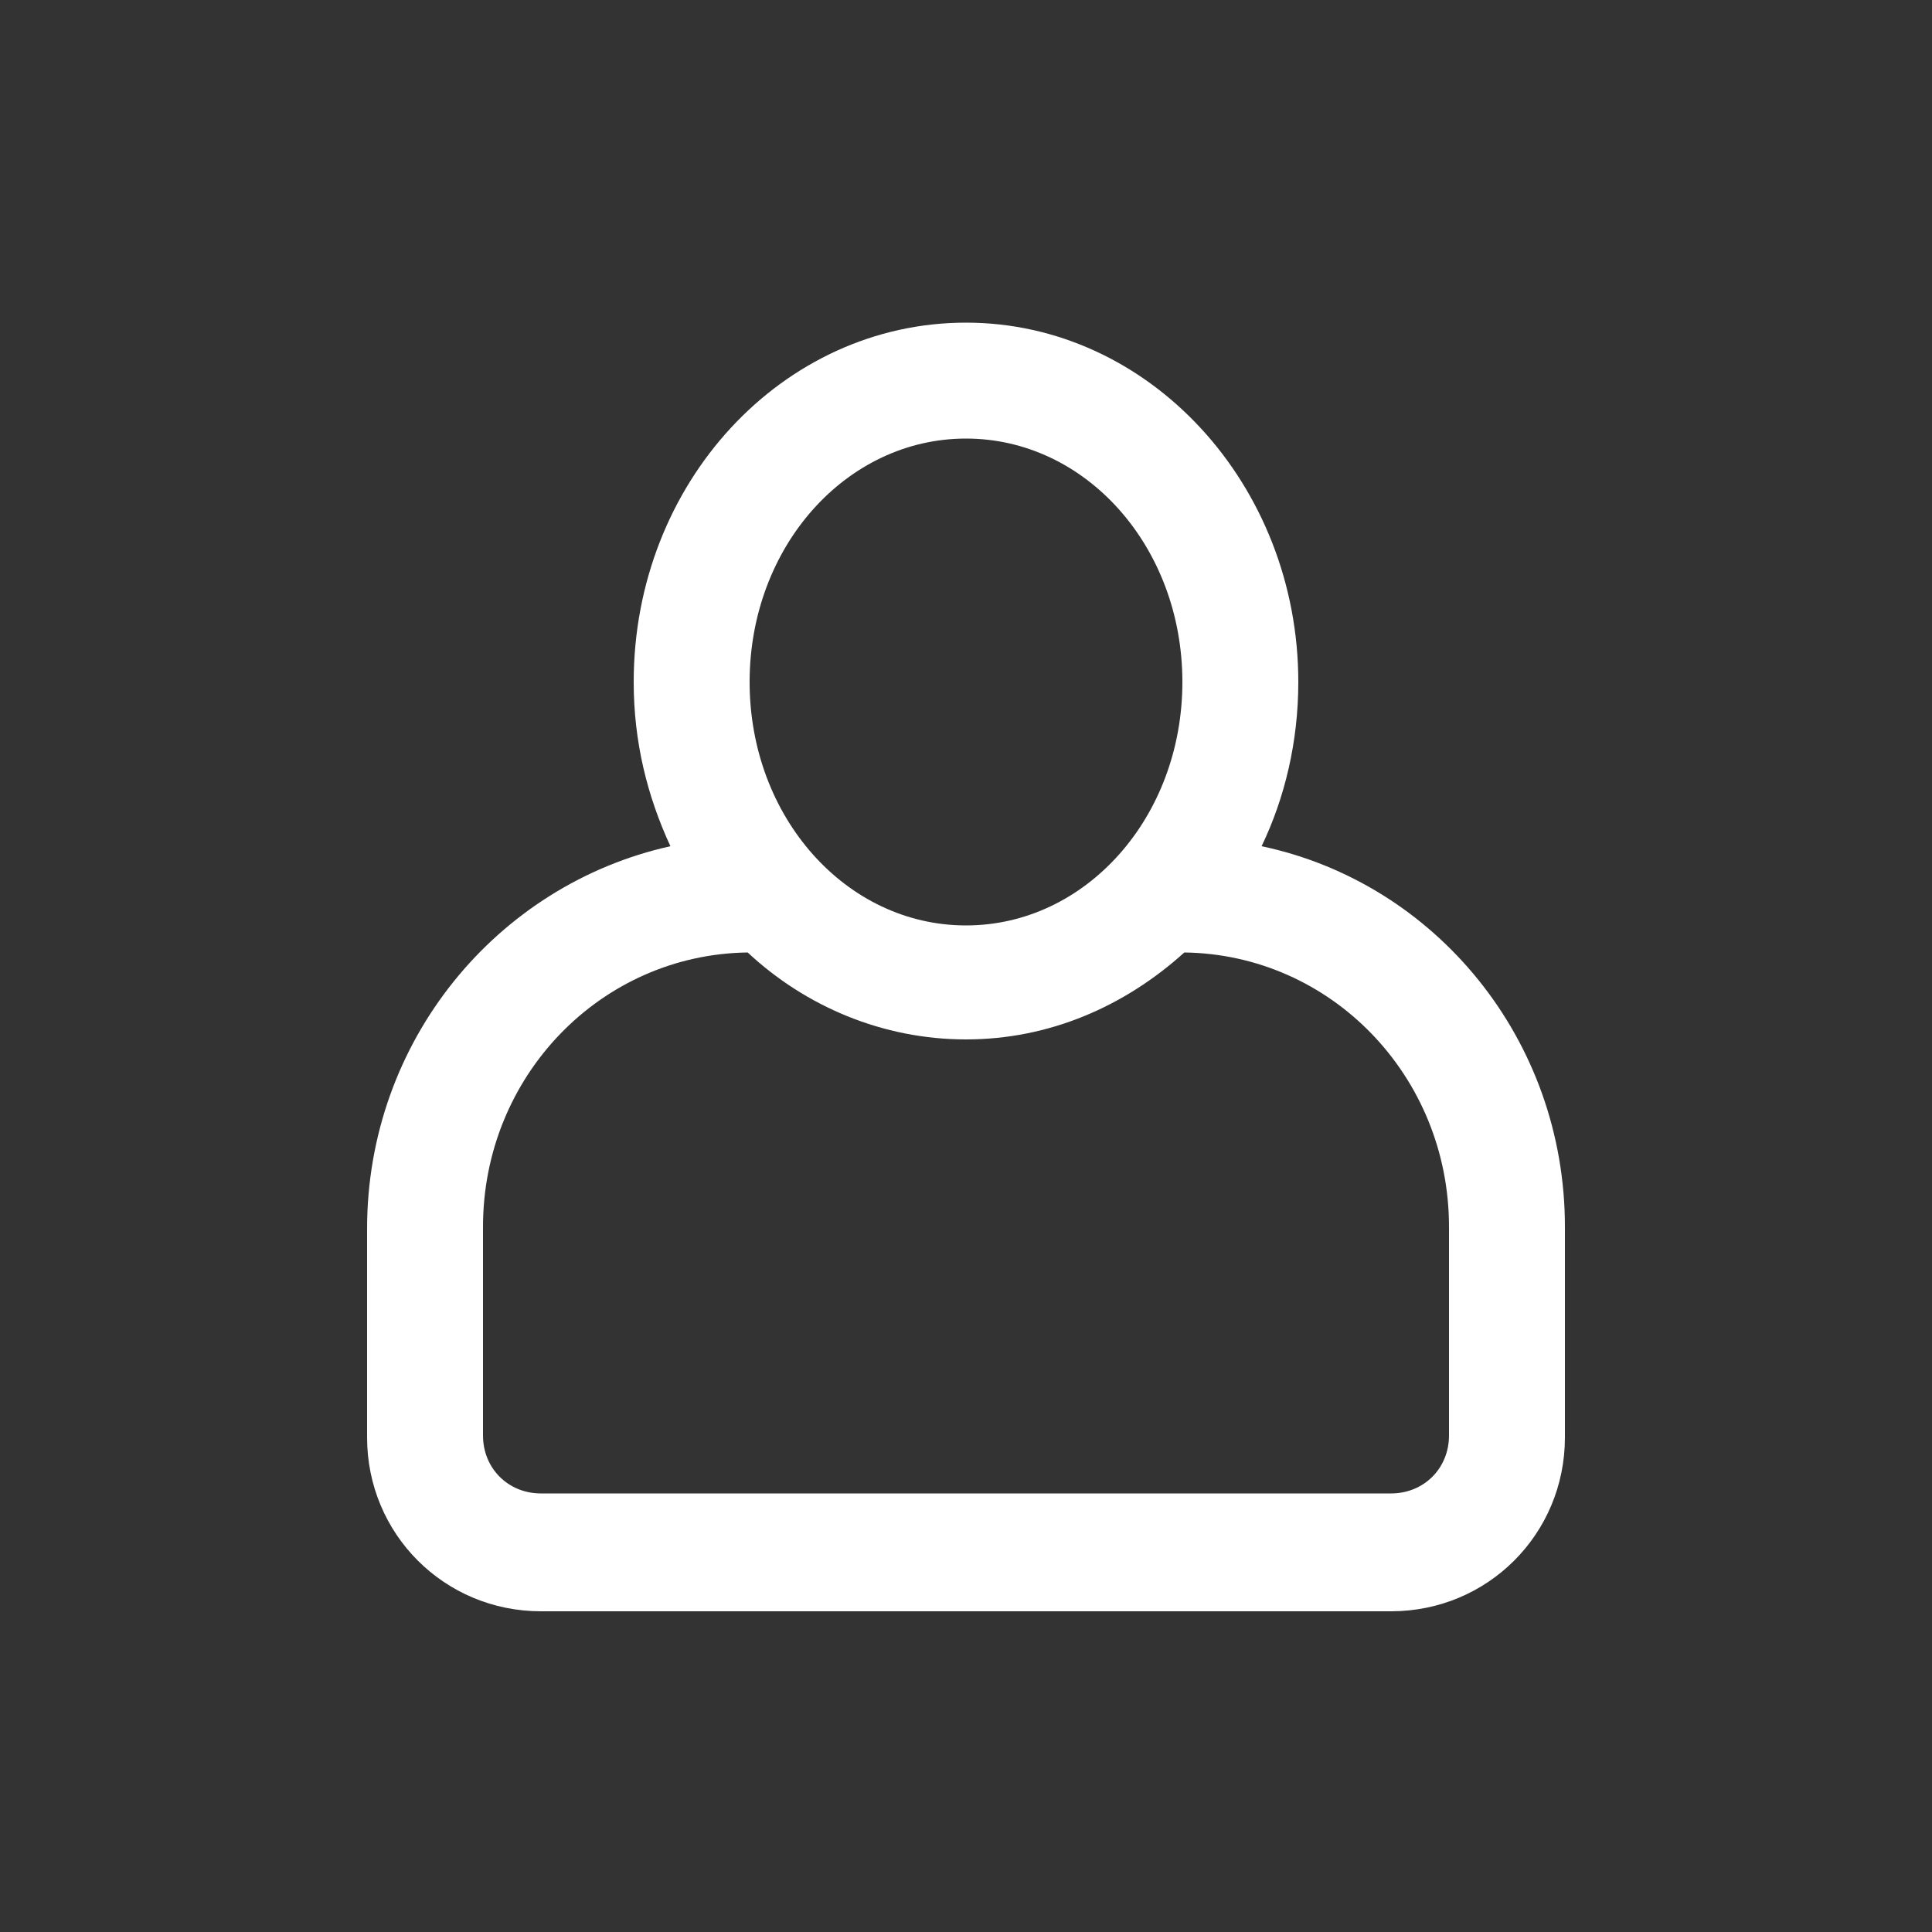 <svg fill="#FFFFFF" xmlns="http://www.w3.org/2000/svg" xmlns:xlink="http://www.w3.org/1999/xlink" version="1.1" x="0px" y="0px" viewBox="0 0 100 100" style="enable-background:new 0 0 100 100;" xml:space="preserve"><rect x="0" y="0" width="100" height="100" fill="#333333" stroke="none"/><g><path d="M65.3,43.8c1.2-2.5,1.9-5.4,1.9-8.5c0-10.2-7.7-18.6-17.2-18.6S32.8,25,32.8,35.3c0,3.1,0.7,5.9,1.9,8.5   c-9,2-15.7,10.1-15.7,19.8v10.8c0,5,4,9,9,9h44c5,0,9-4,9-9V63.5C81,53.8,74.3,45.7,65.3,43.8z M50,22.7c6.2,0,11.2,5.6,11.2,12.6   s-5,12.6-11.2,12.6s-11.2-5.6-11.2-12.6S43.8,22.7,50,22.7z M75,74.3c0,1.7-1.3,3-3,3H28c-1.7,0-3-1.3-3-3V63.5   c0-7.8,6.1-14.1,13.7-14.2c3,2.8,7,4.5,11.3,4.5s8.2-1.7,11.3-4.5C68.9,49.4,75,55.7,75,63.5V74.3z"></path></g></svg>
